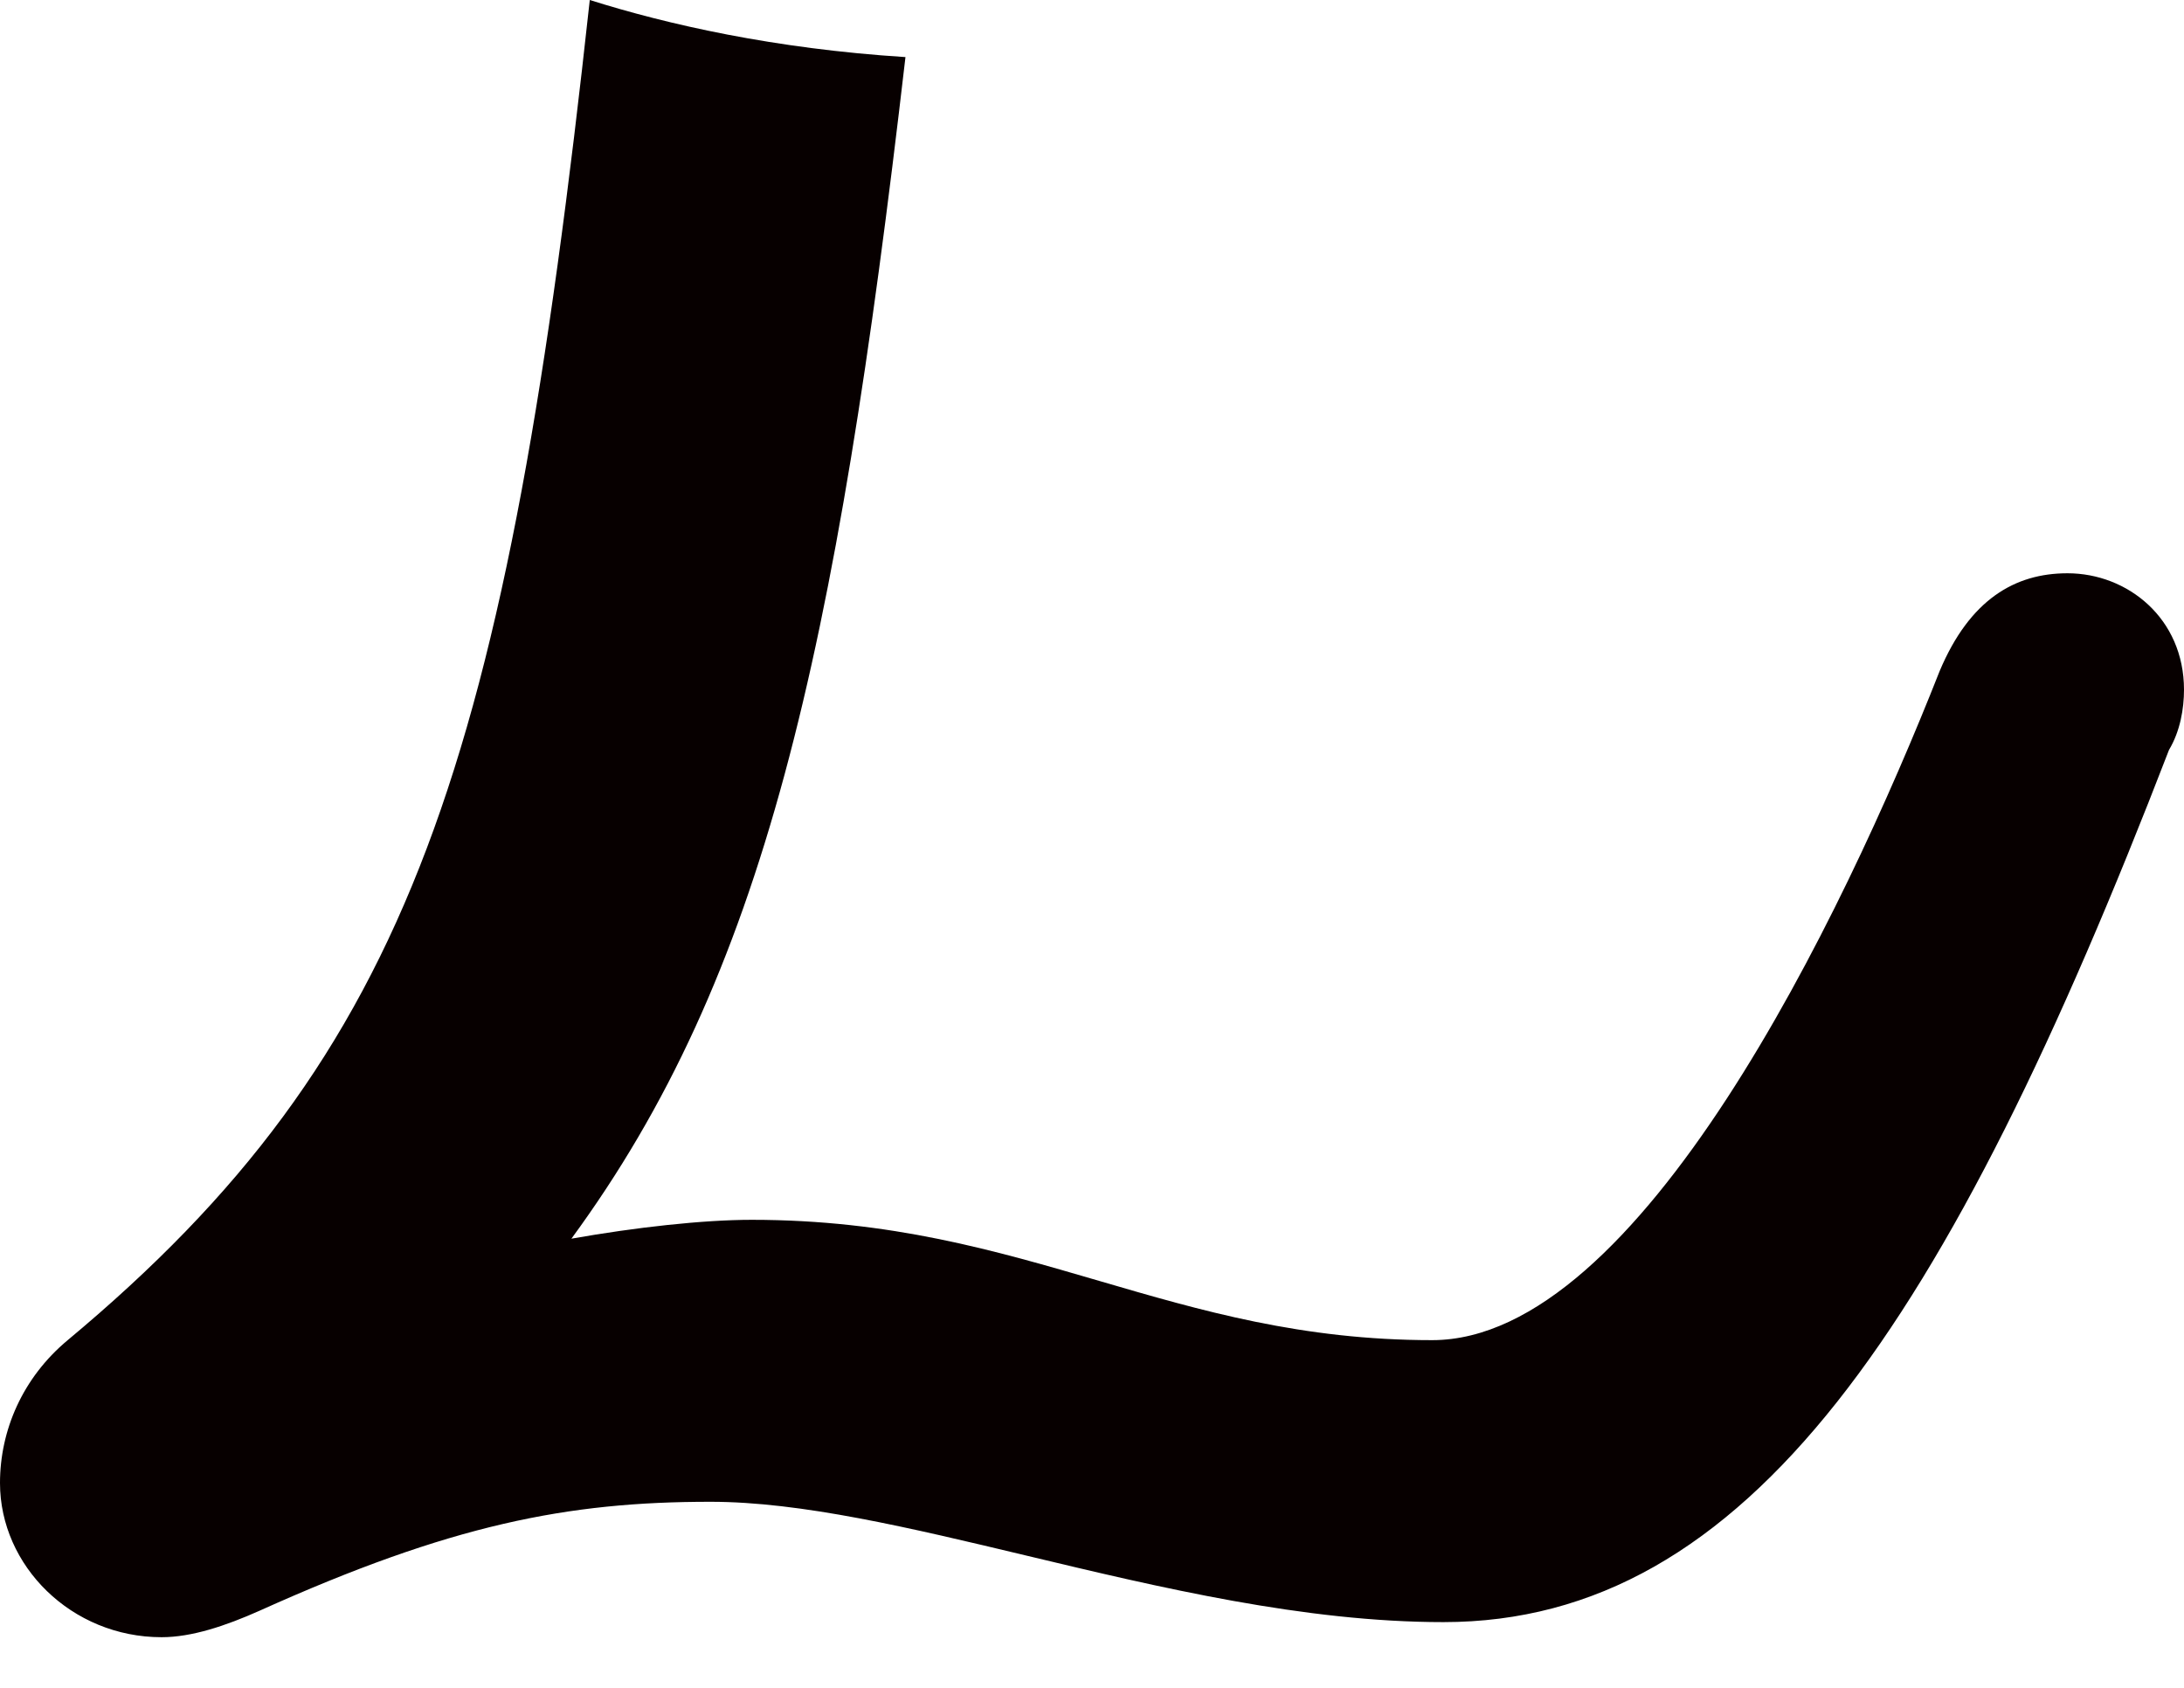 <svg width="22" height="17" viewBox="0 0 22 17" fill="none" xmlns="http://www.w3.org/2000/svg">
<path d="M20.826 5.774C20.296 5.774 19.842 6.039 19.539 6.758C18.554 9.257 16.509 13.498 14.427 13.498C13.116 13.498 12.101 13.202 11.075 12.902C10.028 12.596 8.97 12.286 7.573 12.286C7.081 12.286 6.399 12.362 5.756 12.476C7.695 9.831 8.419 6.629 9.121 0.575C7.8 0.491 6.724 0.247 5.941 0C5.104 7.678 4.153 10.605 0.682 13.498C0.227 13.877 0 14.407 0 14.937C0 15.77 0.719 16.49 1.628 16.49C1.931 16.49 2.272 16.376 2.613 16.224C4.544 15.354 5.718 15.126 7.157 15.126C8.072 15.126 9.167 15.388 10.339 15.668C11.689 15.991 13.142 16.338 14.54 16.338C17.608 16.338 19.614 13.347 21.849 7.553C21.962 7.364 22 7.137 22 6.947C22 6.228 21.432 5.774 20.826 5.774Z" fill="#070000"/>
</svg>
